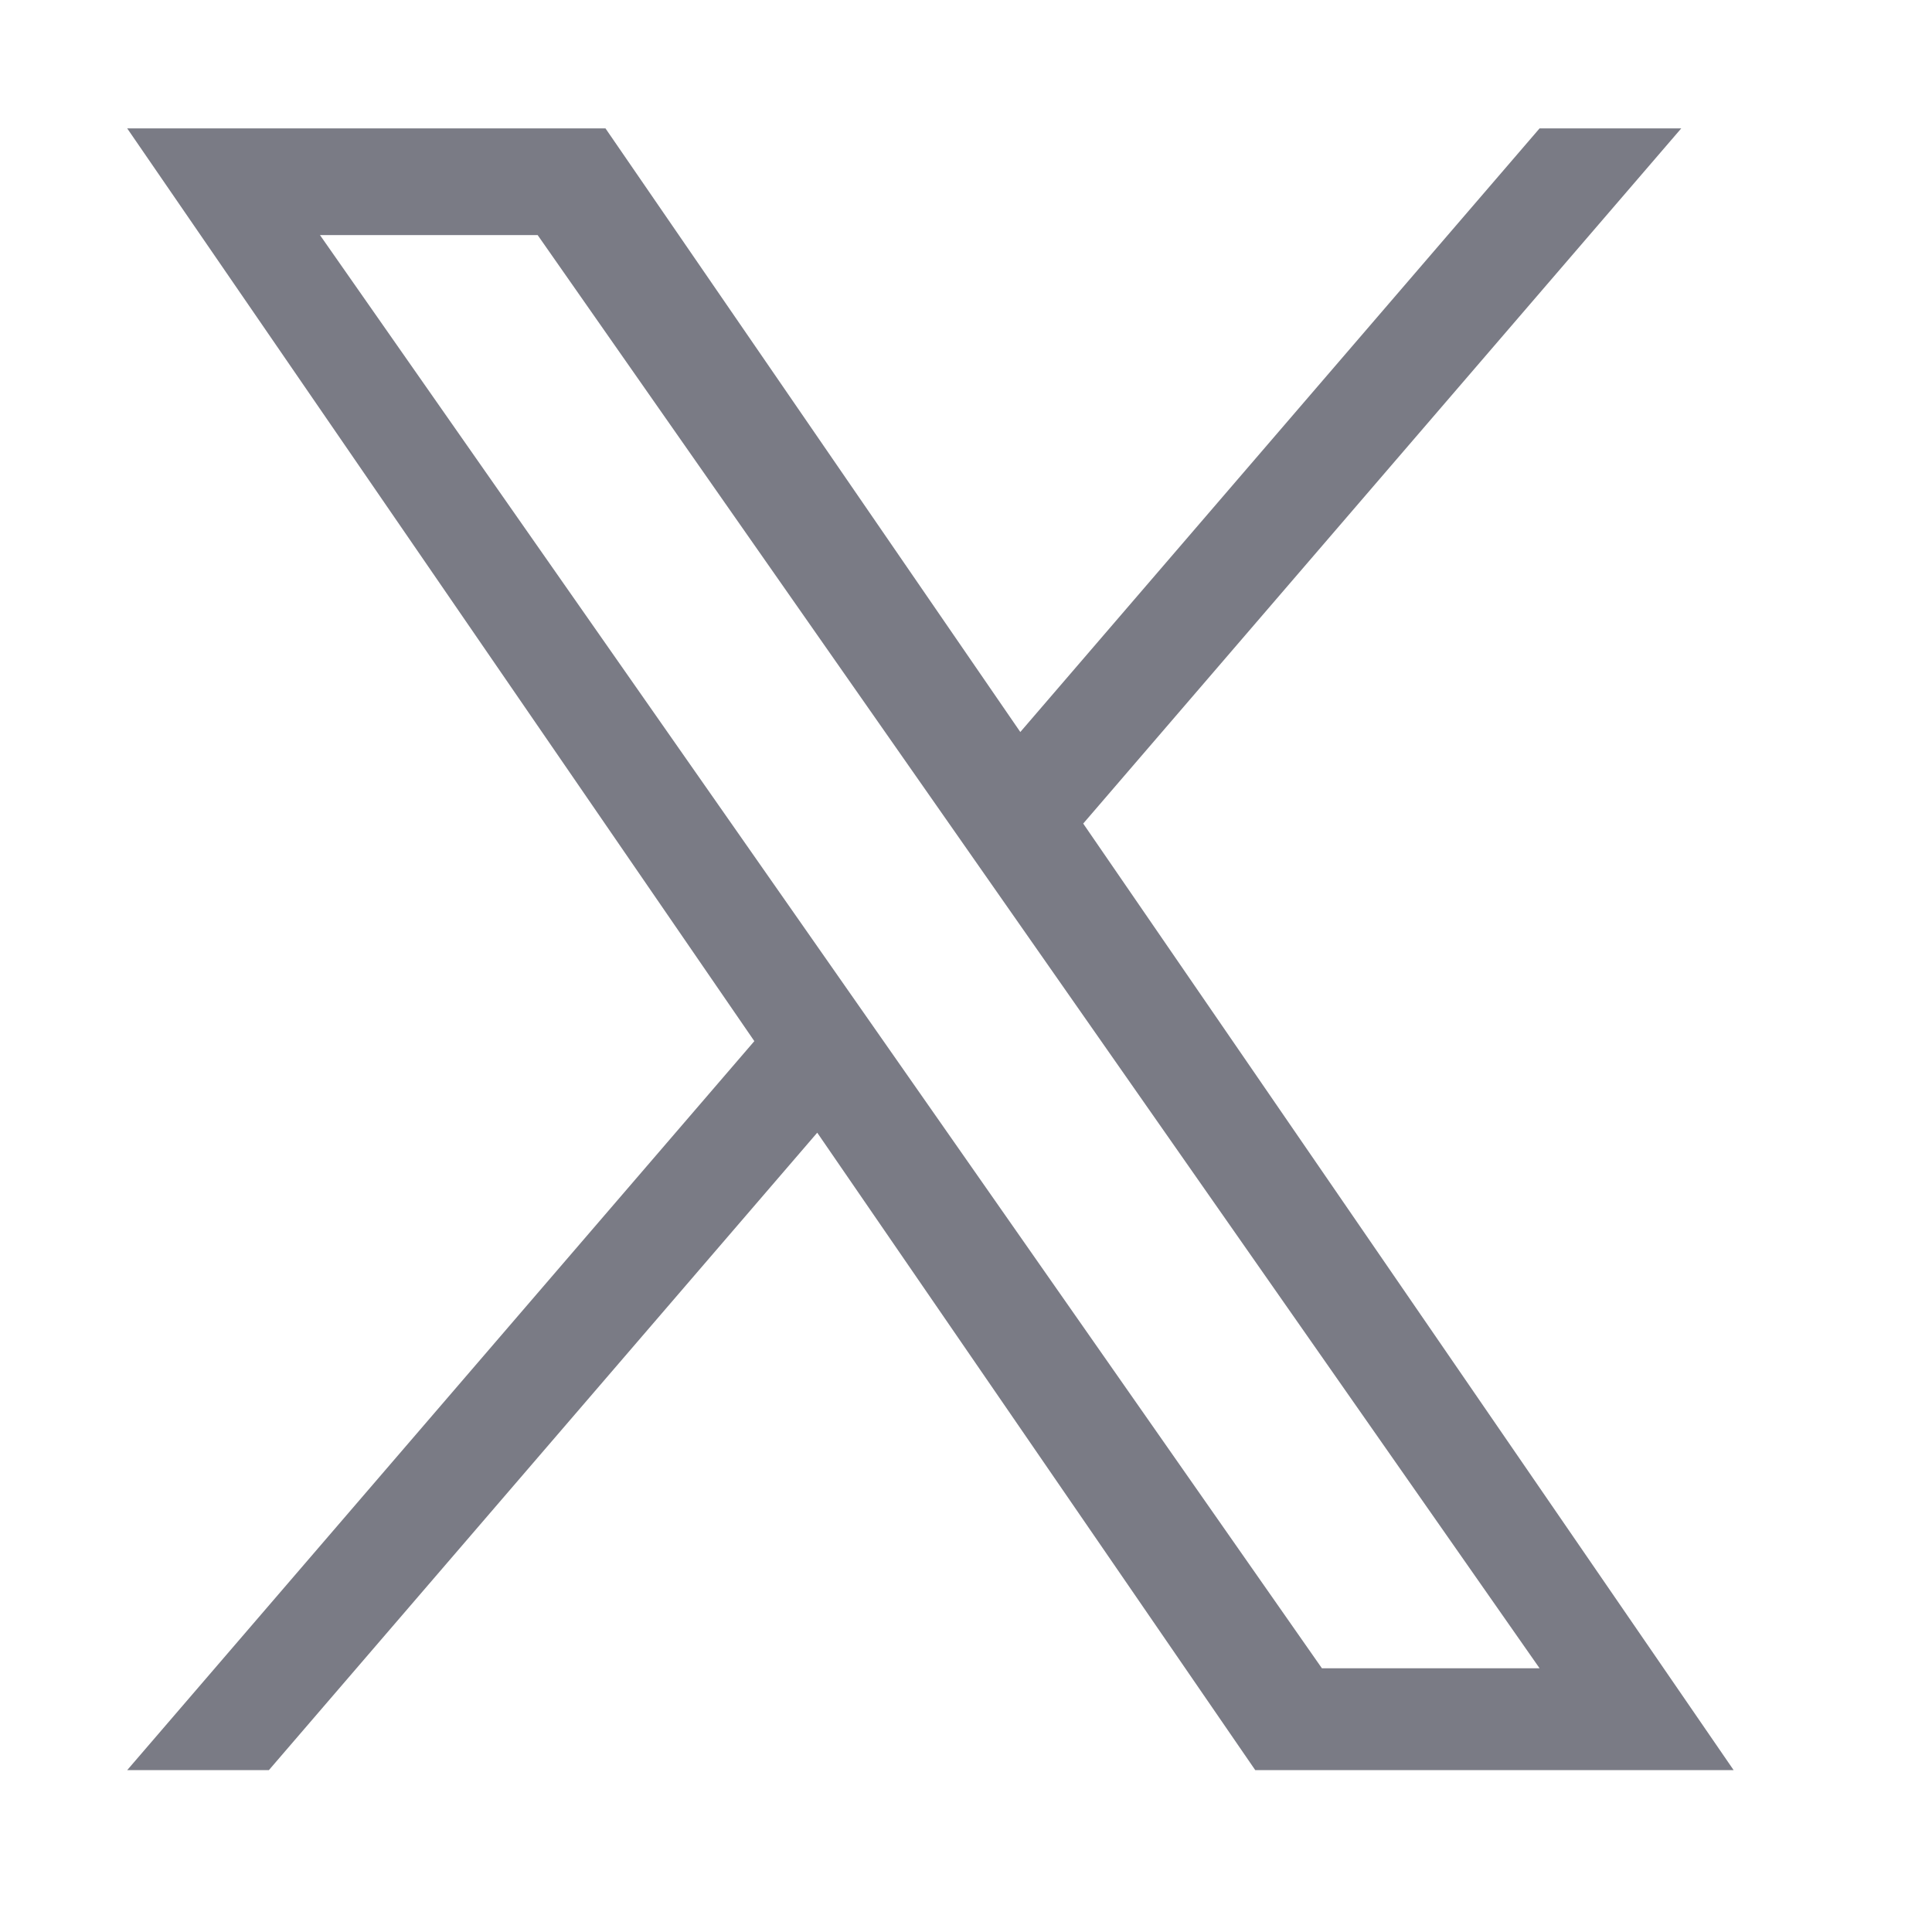 <svg width="18" height="18" viewBox="0 0 18 18" fill="none" xmlns="http://www.w3.org/2000/svg">
<g clip-path="url(#clip0_1083_35)">
<path d="M10.092 7.673L15.664 1.196H14.344L9.506 6.82L5.641 1.196H1.185L7.028 9.7L1.185 16.492H2.505L7.614 10.553L11.695 16.492H16.152L10.092 7.673H10.092ZM8.284 9.775L7.692 8.928L2.981 2.19H5.009L8.811 7.628L9.403 8.475L14.344 15.543H12.316L8.284 9.775V9.775Z" fill="#7A7B85"/>
</g>
<defs>
<clipPath id="clip0_1083_35">
<rect width="14.967" height="15.304" fill="white" transform="translate(1.185 1.196)"/>
</clipPath>
</defs>
</svg>
